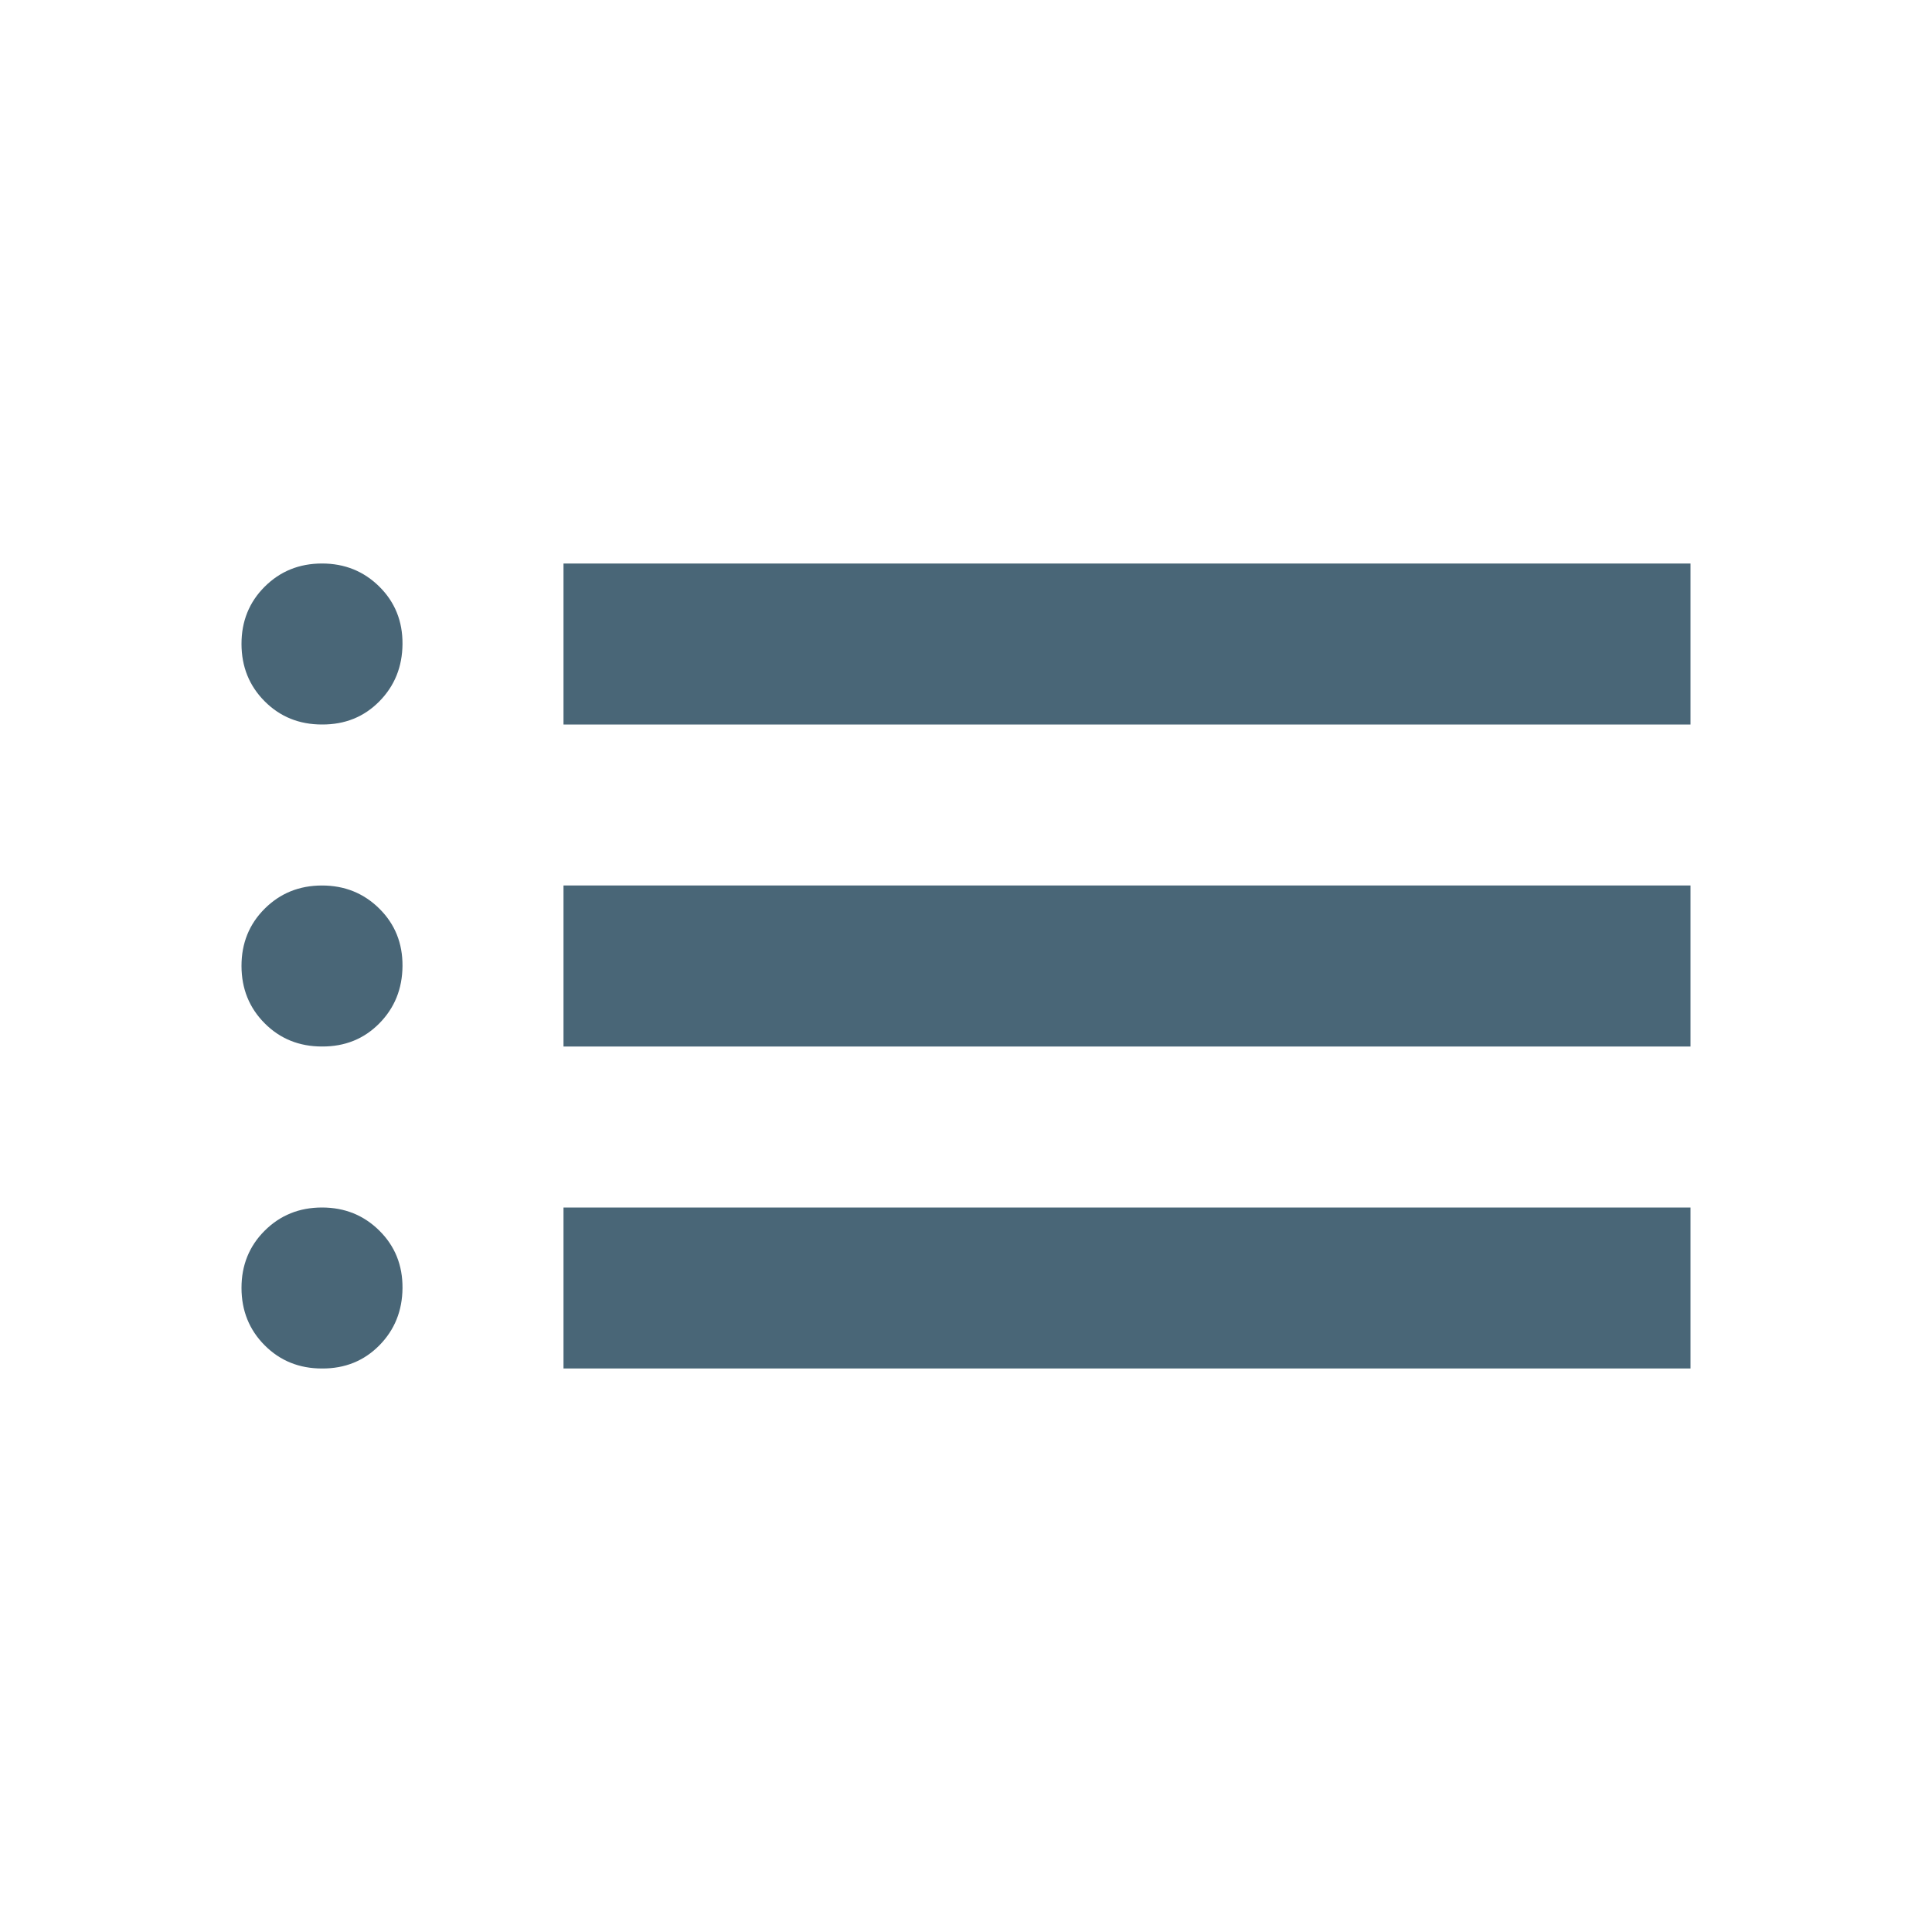 <svg width="48" height="48" viewBox="0 0 48 48" fill="none" xmlns="http://www.w3.org/2000/svg">
<path d="M14 18V14H42V18H14ZM14 26V22H42V26H14ZM14 34V30H42V34H14ZM8 18C7.433 18 6.959 17.808 6.576 17.424C6.193 17.04 6.001 16.565 6 16C5.999 15.435 6.191 14.96 6.576 14.576C6.961 14.192 7.436 14 8 14C8.564 14 9.039 14.192 9.426 14.576C9.813 14.96 10.004 15.435 10 16C9.996 16.565 9.804 17.041 9.424 17.426C9.044 17.811 8.569 18.003 8 18ZM8 26C7.433 26 6.959 25.808 6.576 25.424C6.193 25.04 6.001 24.565 6 24C5.999 23.435 6.191 22.96 6.576 22.576C6.961 22.192 7.436 22 8 22C8.564 22 9.039 22.192 9.426 22.576C9.813 22.96 10.004 23.435 10 24C9.996 24.565 9.804 25.041 9.424 25.426C9.044 25.811 8.569 26.003 8 26ZM8 34C7.433 34 6.959 33.808 6.576 33.424C6.193 33.04 6.001 32.565 6 32C5.999 31.435 6.191 30.96 6.576 30.576C6.961 30.192 7.436 30 8 30C8.564 30 9.039 30.192 9.426 30.576C9.813 30.96 10.004 31.435 10 32C9.996 32.565 9.804 33.041 9.424 33.426C9.044 33.811 8.569 34.003 8 34Z" fill="#496677"/>
</svg>
